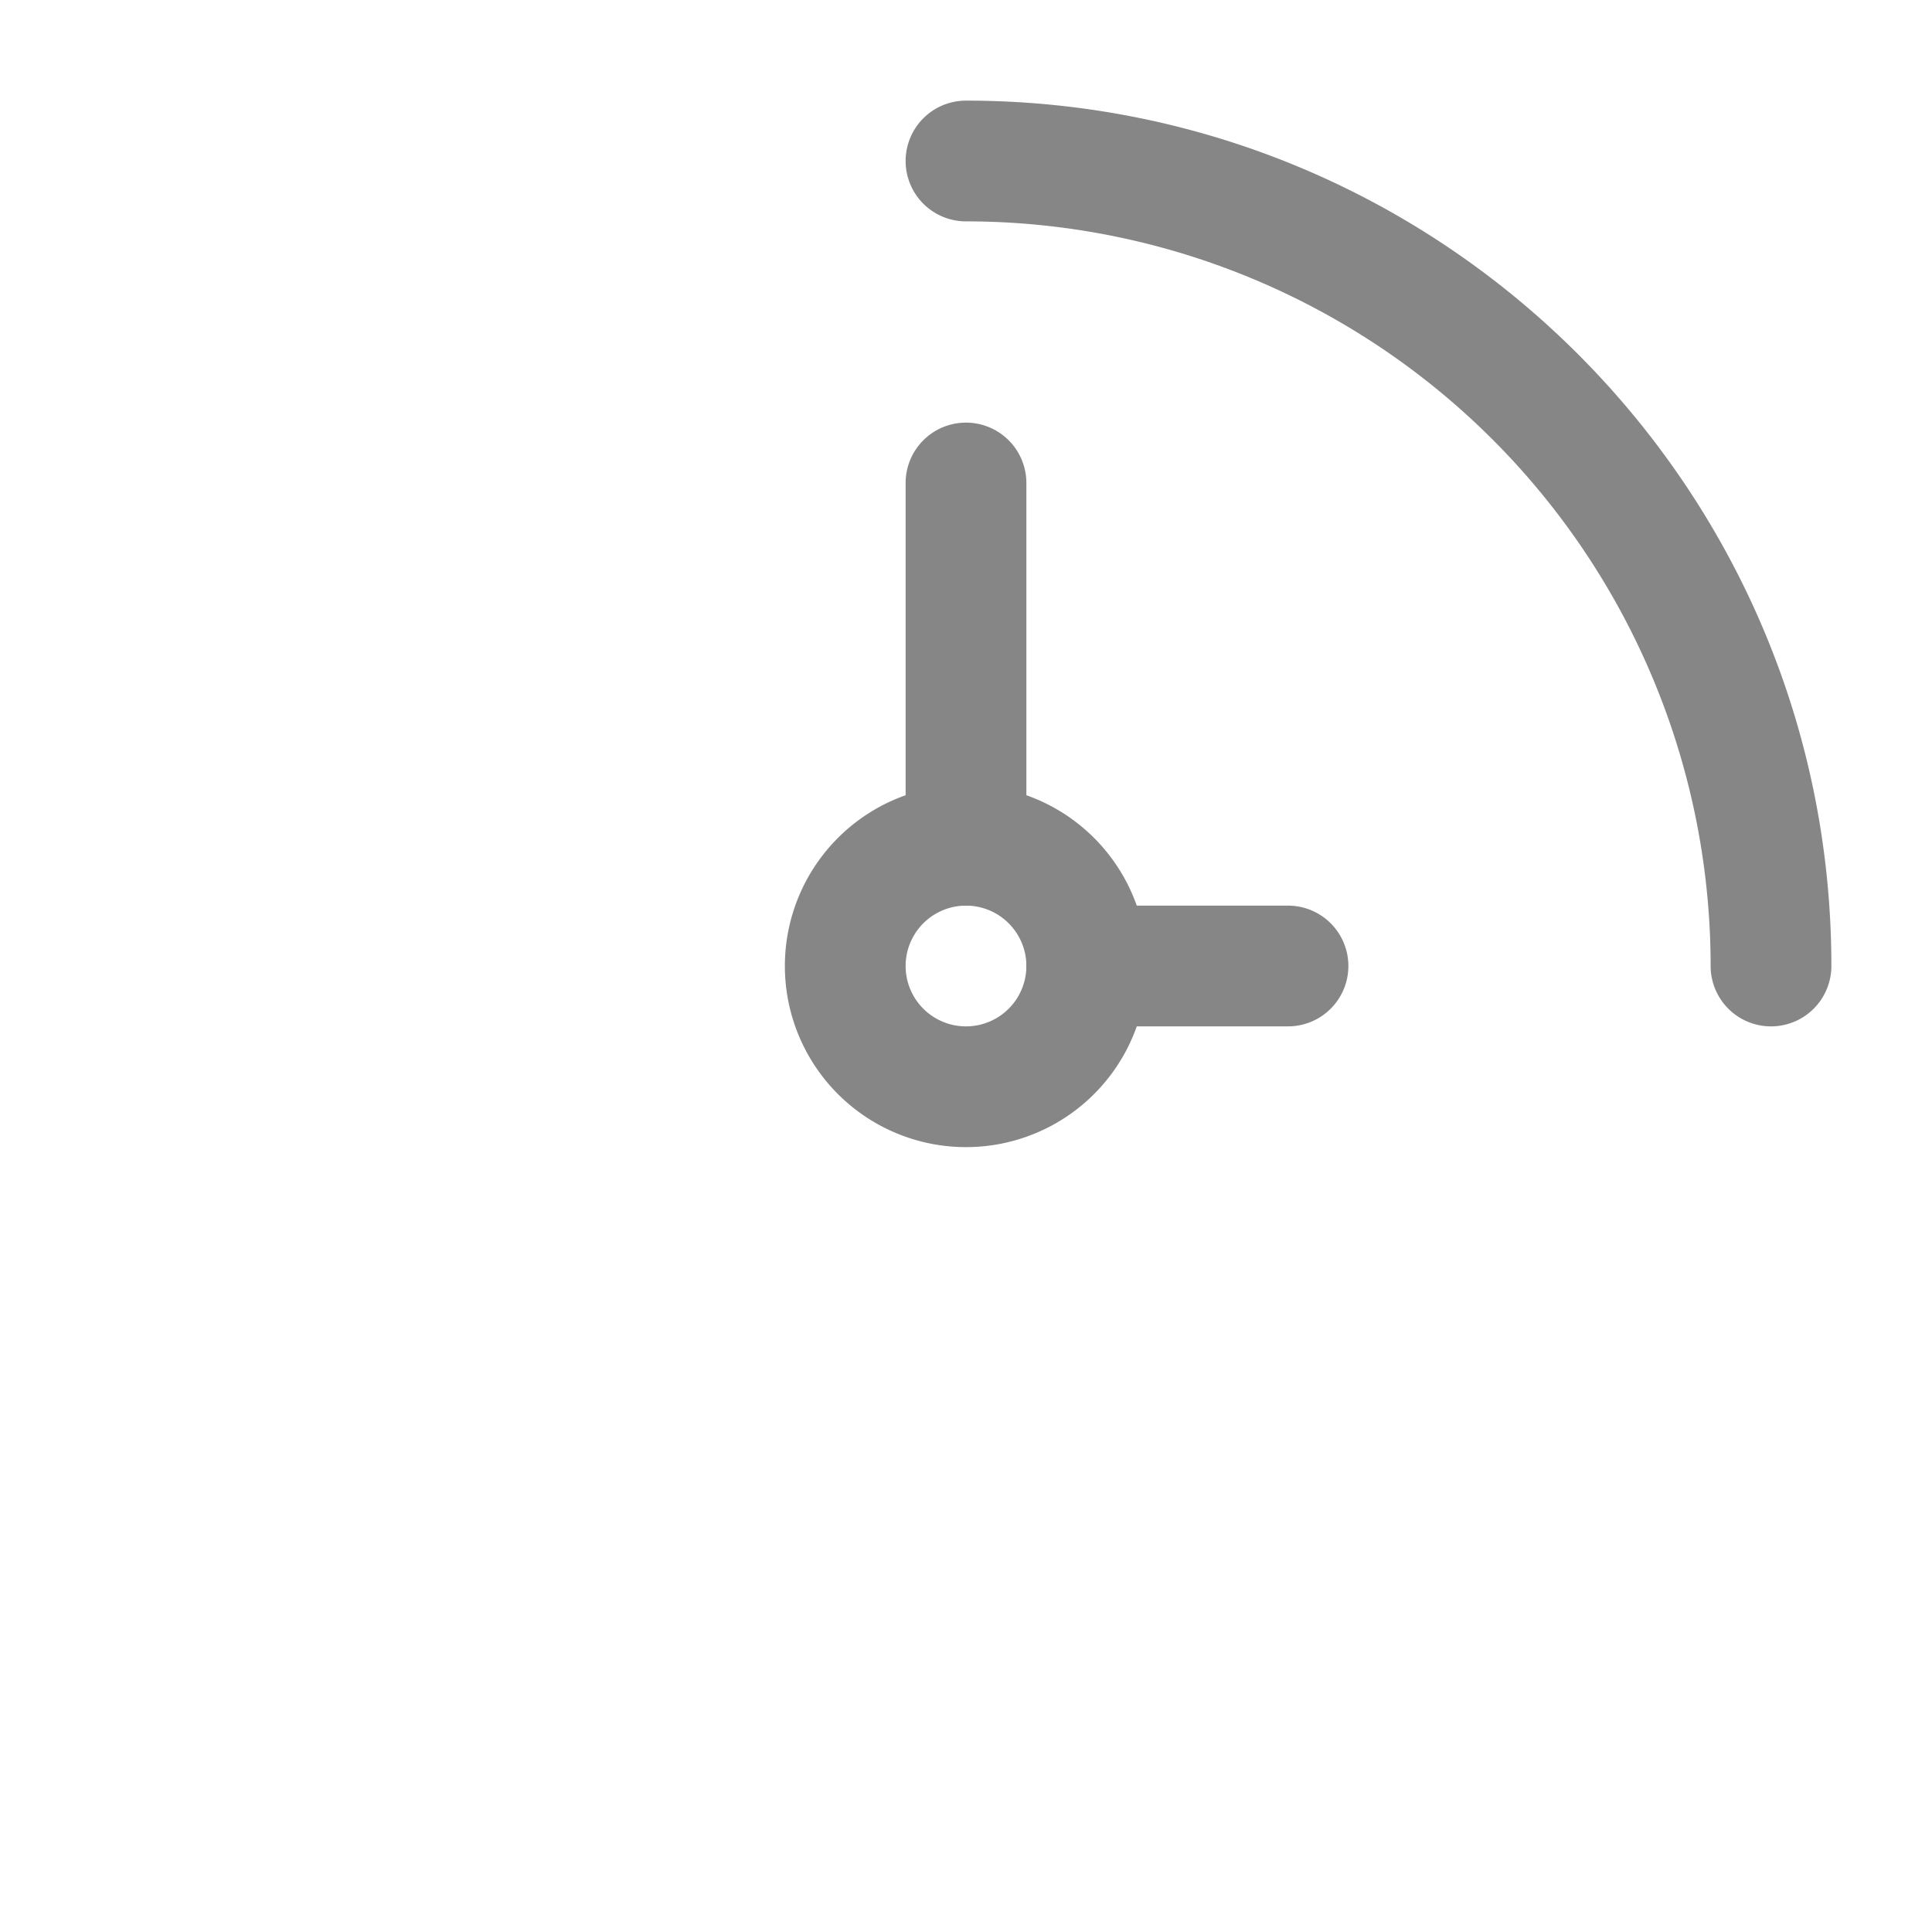 <svg width="24" height="24" fill="none" xmlns="http://www.w3.org/2000/svg">
    <path fill-rule="evenodd" clip-rule="evenodd" d="M11.25 2a.75.75 0 0 1 .75-.75c5.937 0 10.75 4.813 10.75 10.75a.75.75 0 0 1-1.5 0A9.25 9.25 0 0 0 12 2.75a.75.75 0 0 1-.75-.75ZM12 11.25a.75.75 0 1 0 0 1.5.75.75 0 0 0 0-1.5ZM9.75 12a2.25 2.25 0 1 1 4.5 0 2.25 2.25 0 0 1-4.5 0Z" fill="#868686"/>
    <path fill-rule="evenodd" clip-rule="evenodd" d="M12 5.25a.75.75 0 0 0-.75.75v4.5a.75.75 0 0 0 1.5 0V6a.75.75 0 0 0-.75-.75ZM16.75 12a.75.75 0 0 0-.75-.75h-2.5a.75.75 0 0 0 0 1.5H16a.75.75 0 0 0 .75-.75Z" fill="#868686"/>
</svg>
